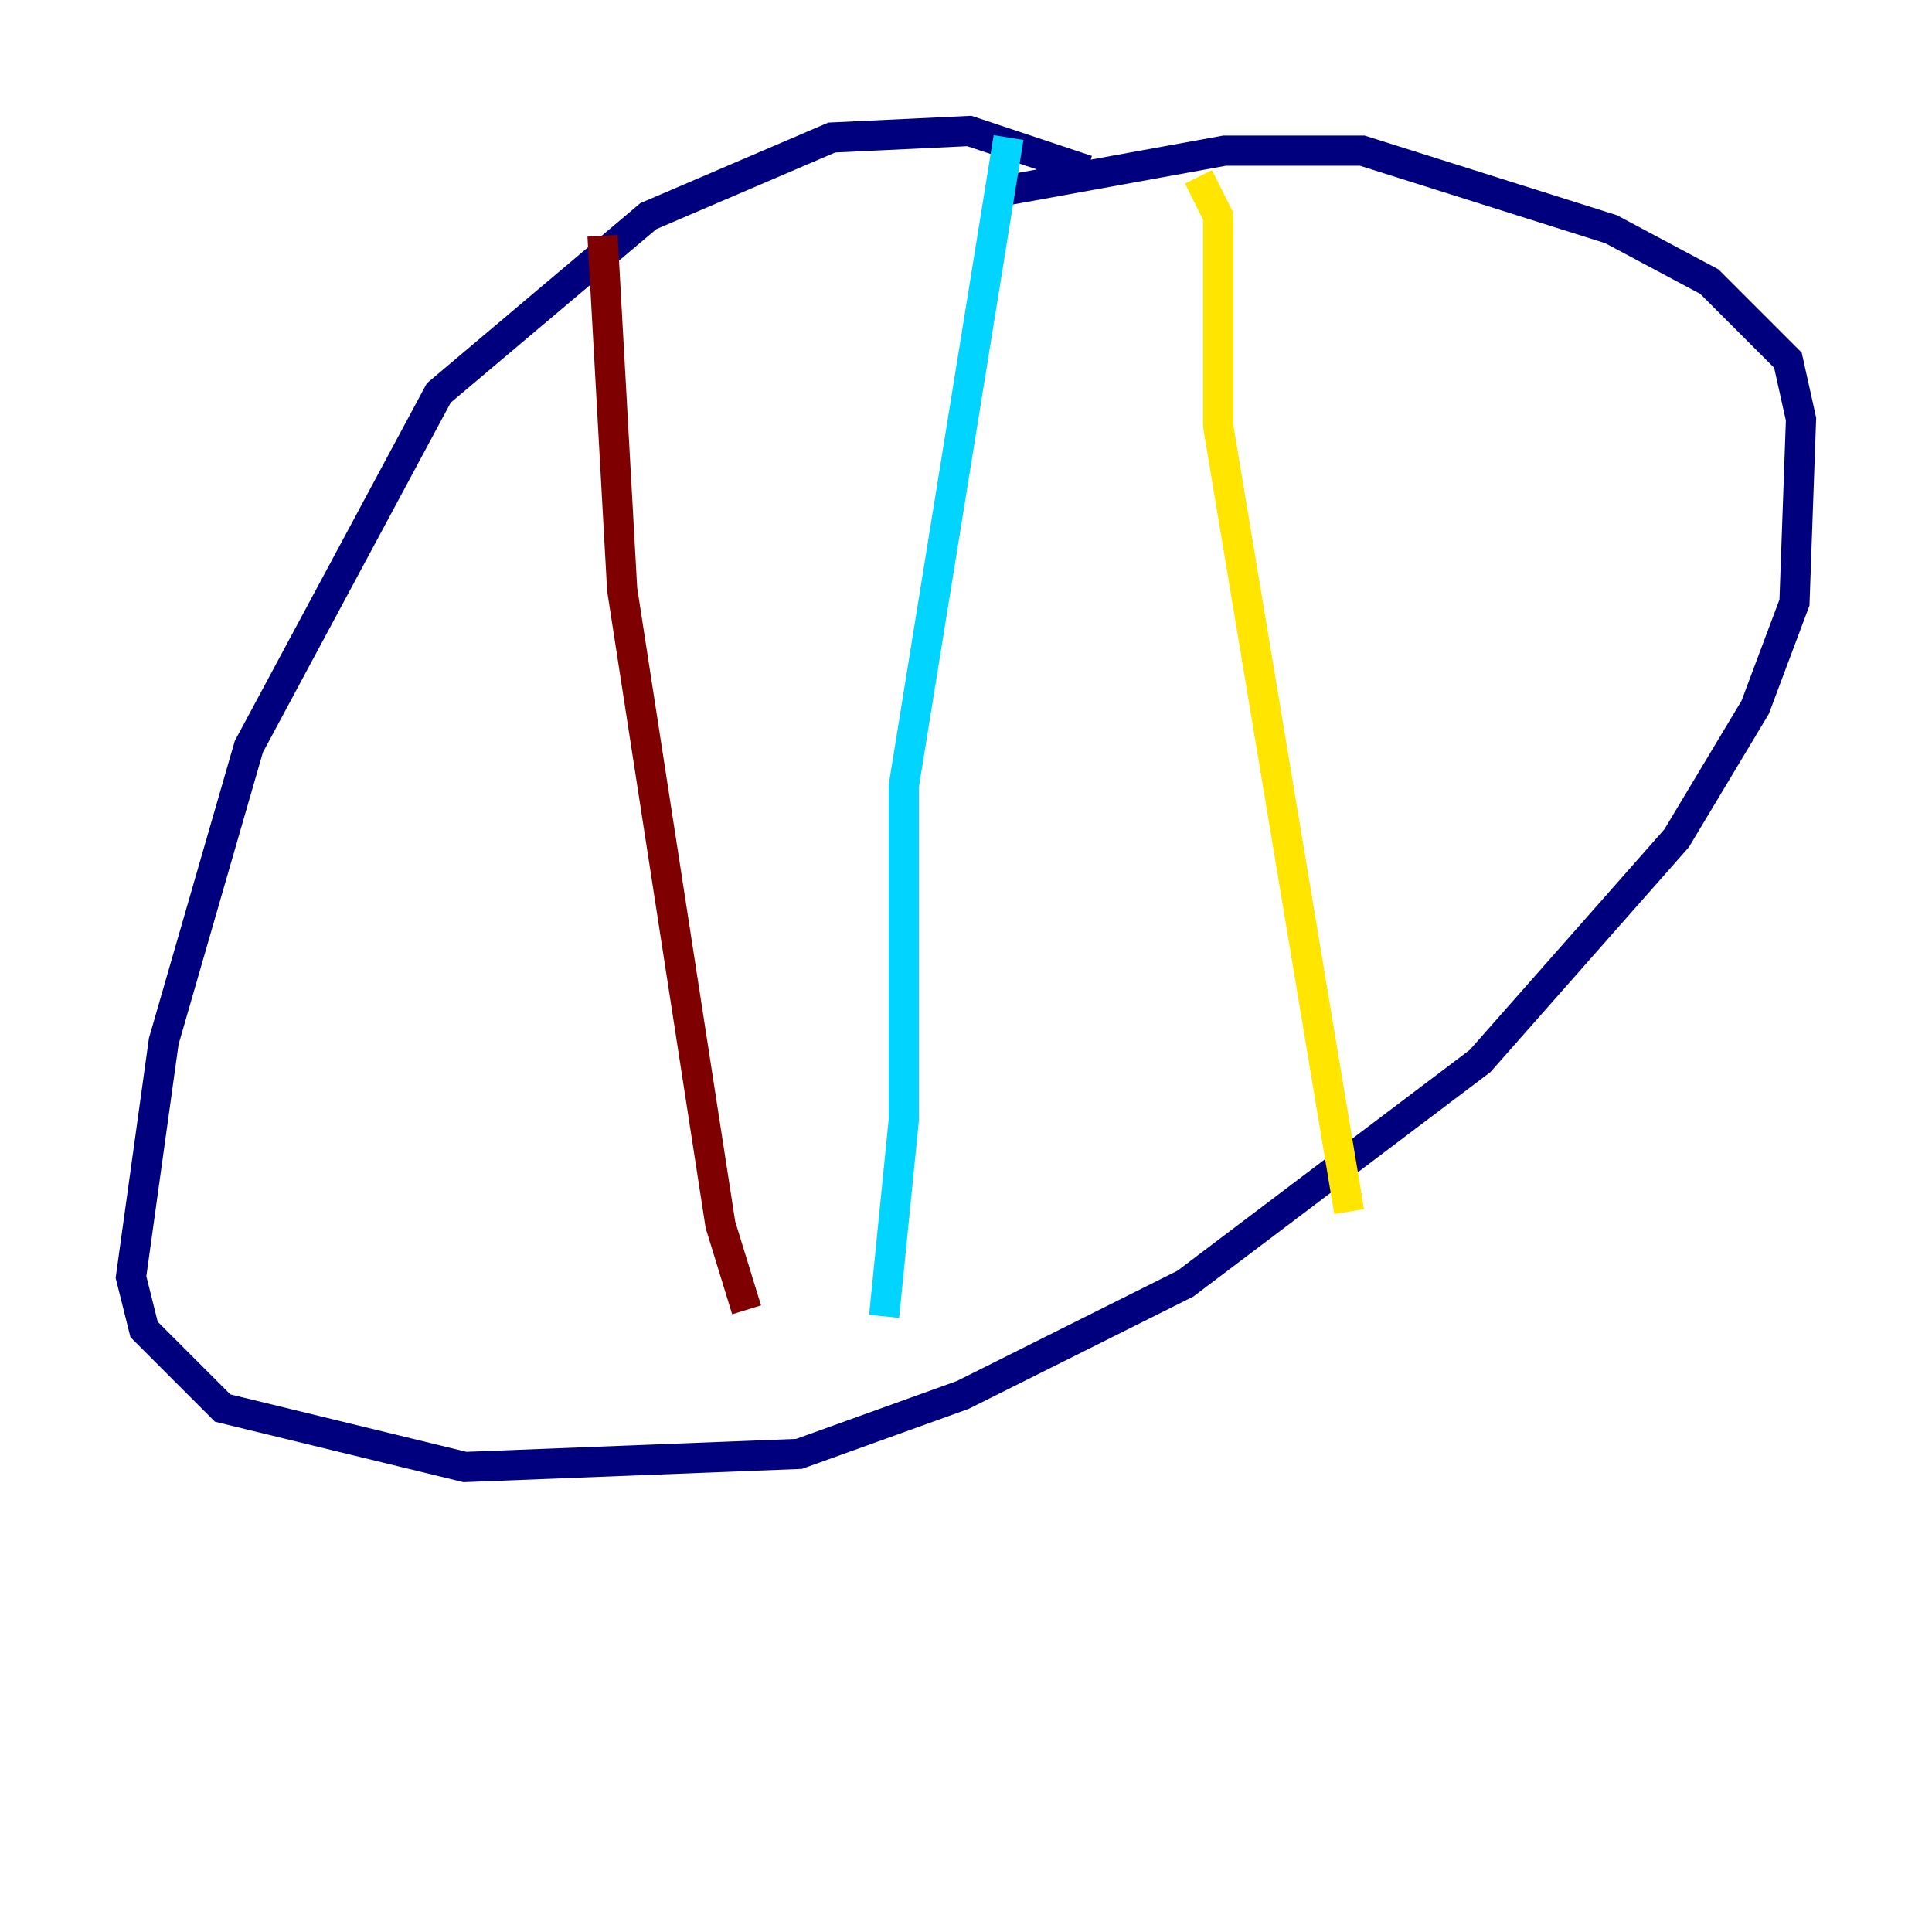 <?xml version="1.0" encoding="utf-8" ?>
<svg baseProfile="tiny" height="128" version="1.2" viewBox="0,0,128,128" width="128" xmlns="http://www.w3.org/2000/svg" xmlns:ev="http://www.w3.org/2001/xml-events" xmlns:xlink="http://www.w3.org/1999/xlink"><defs /><polyline fill="none" points="72.027,11.281 64.217,8.678 55.105,9.112 42.956,14.319 29.071,26.034 16.488,49.464 10.848,68.99 8.678,84.61 9.546,88.081 14.752,93.288 30.807,97.193 52.936,96.325 63.783,92.42 78.536,85.044 98.061,70.291 111.078,55.539 116.285,46.861 118.888,39.919 119.322,27.77 118.454,23.864 113.248,18.658 106.739,15.186 90.251,9.98 81.139,9.98 66.82,12.583" stroke="#00007f" stroke-width="2" /><polyline fill="none" points="66.82,9.112 59.878,52.068 59.878,74.197 58.576,87.214" stroke="#00d4ff" stroke-width="2" /><polyline fill="none" points="79.403,11.715 80.705,14.319 80.705,28.203 89.383,80.271" stroke="#ffe500" stroke-width="2" /><polyline fill="none" points="39.919,15.62 41.22,39.051 47.729,81.139 49.464,86.78" stroke="#7f0000" stroke-width="2" /></svg>
